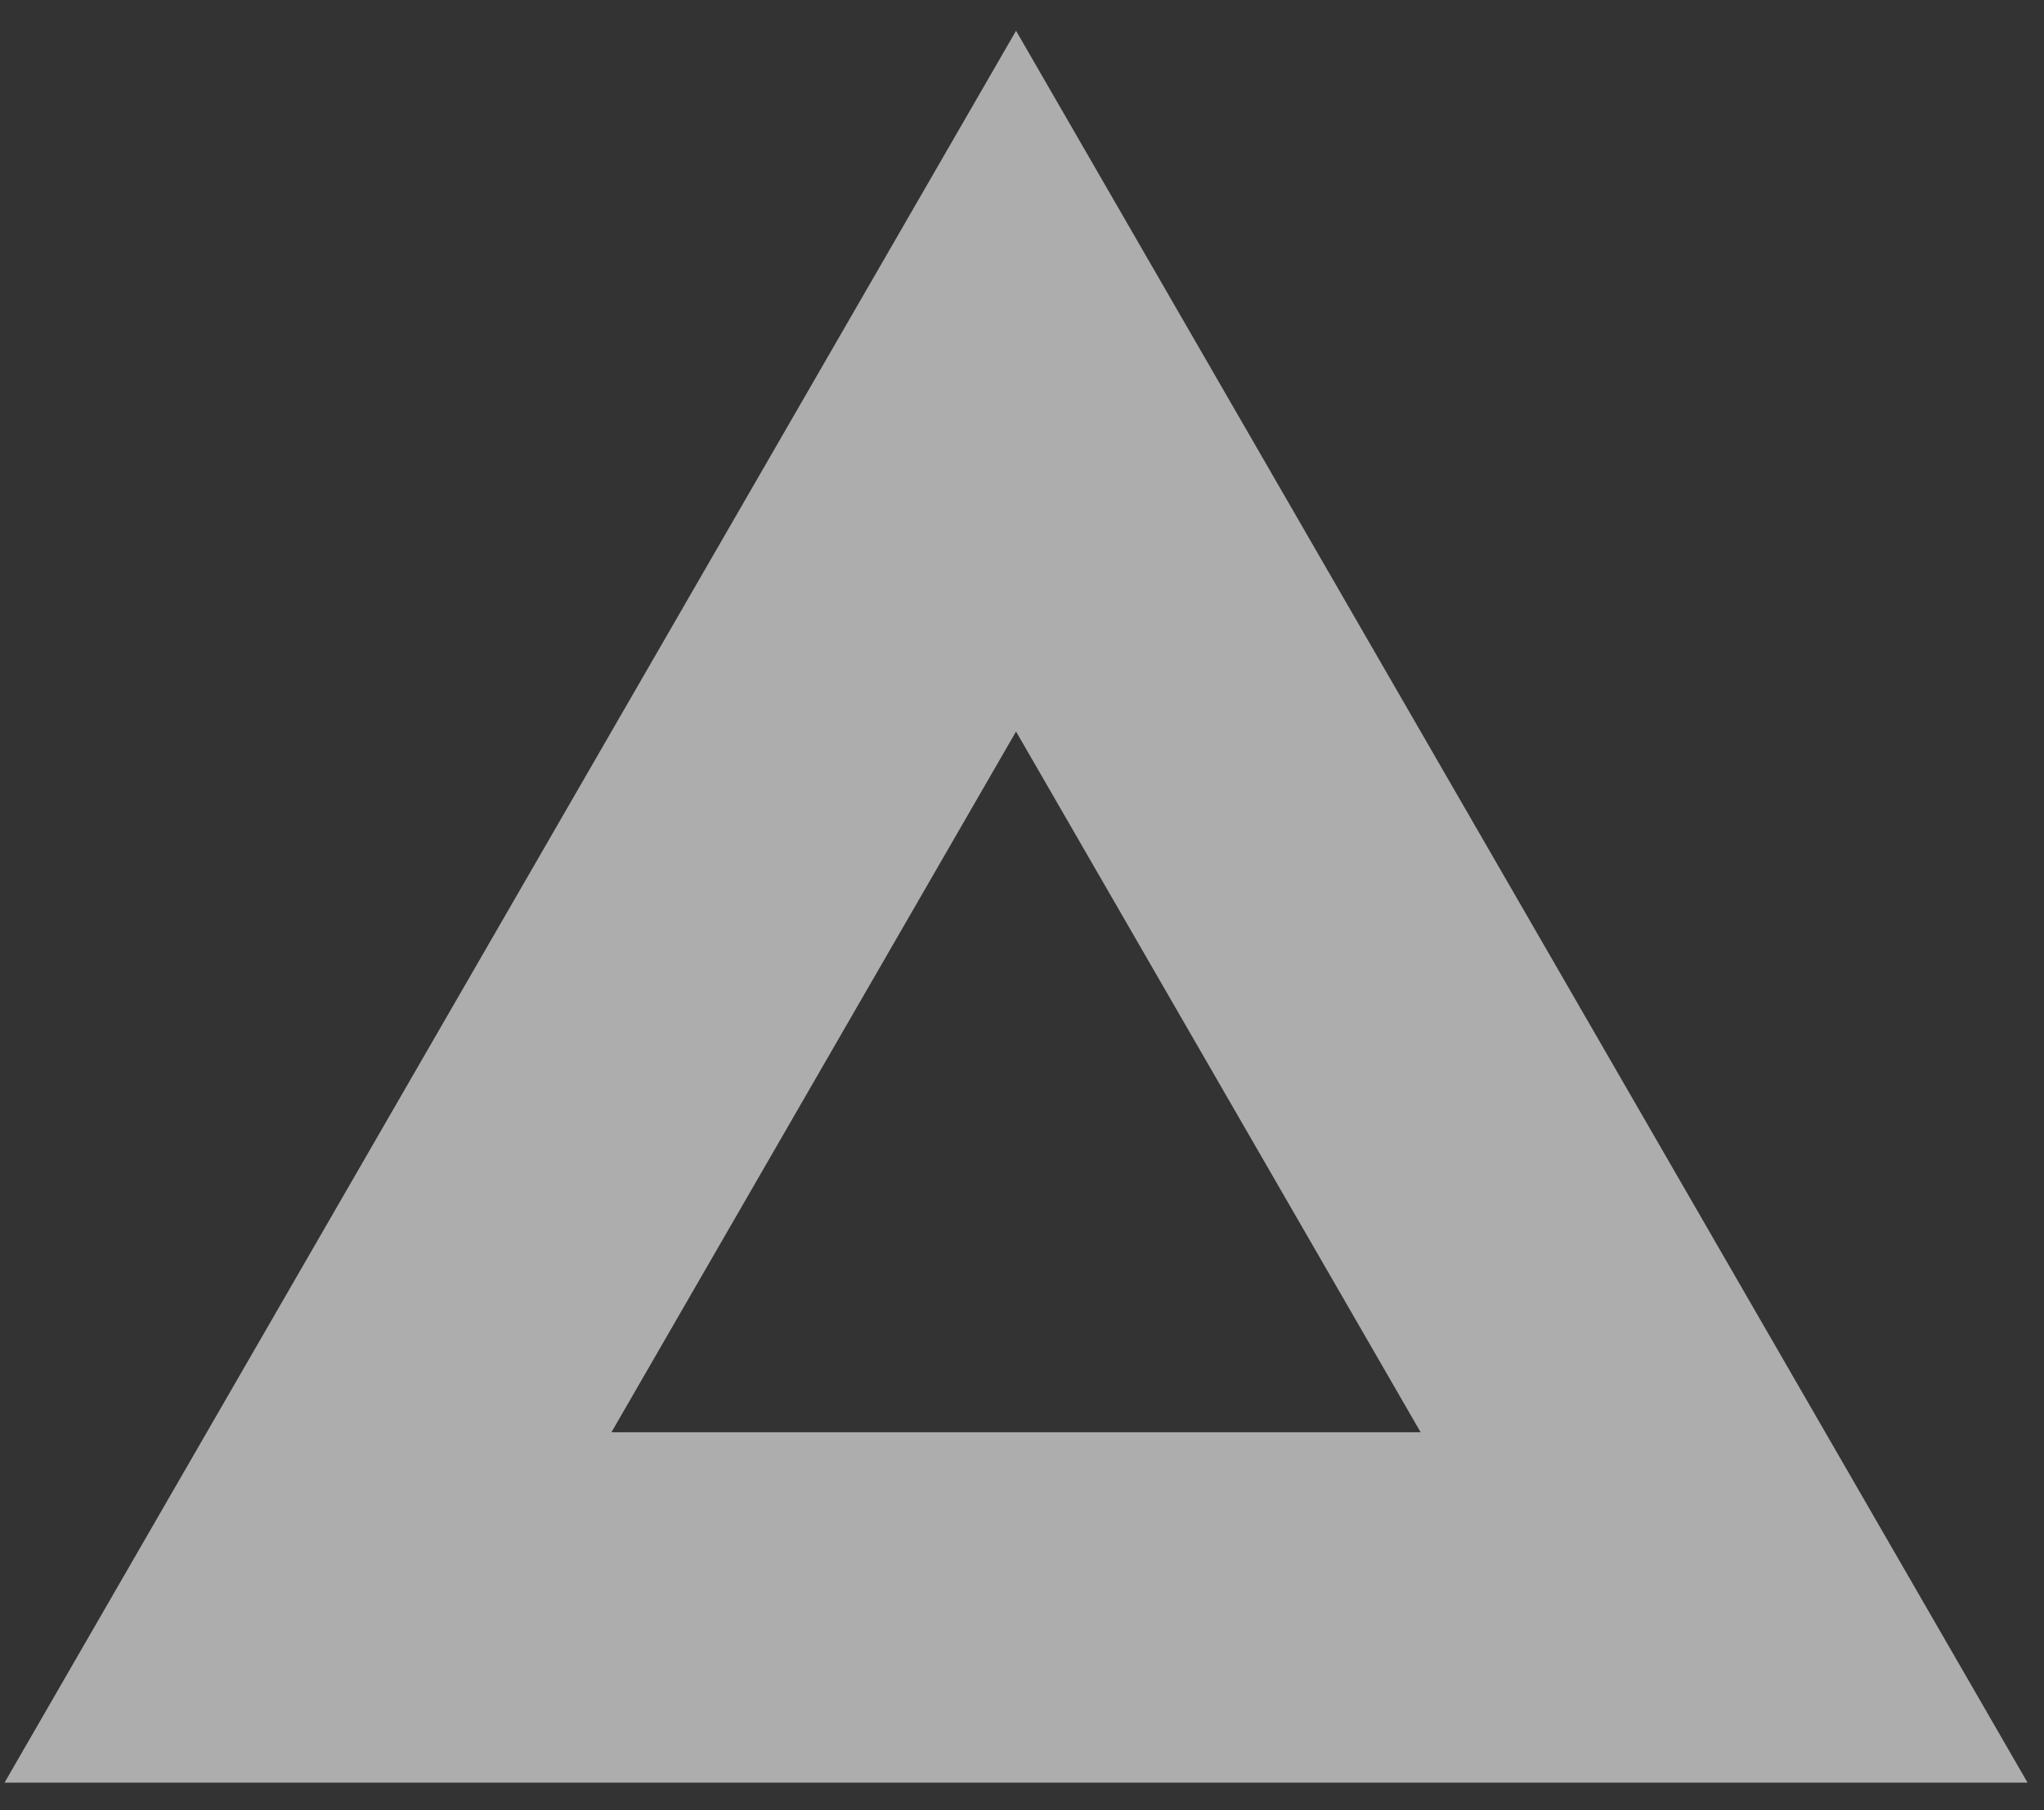 <svg width="35" height="31" viewBox="0 0 35 31" fill="none" xmlns="http://www.w3.org/2000/svg">
<rect x="0" y="0" width="35" height="31" fill="#333333" stroke="none"/>
<path opacity="0.6" fill-rule="evenodd" clip-rule="evenodd" d="M17.398 0.527L0.078 30.527H34.718L17.398 0.527ZM17.398 12.527L10.47 24.527H24.326L17.398 12.527Z" fill="white"/>
</svg>
